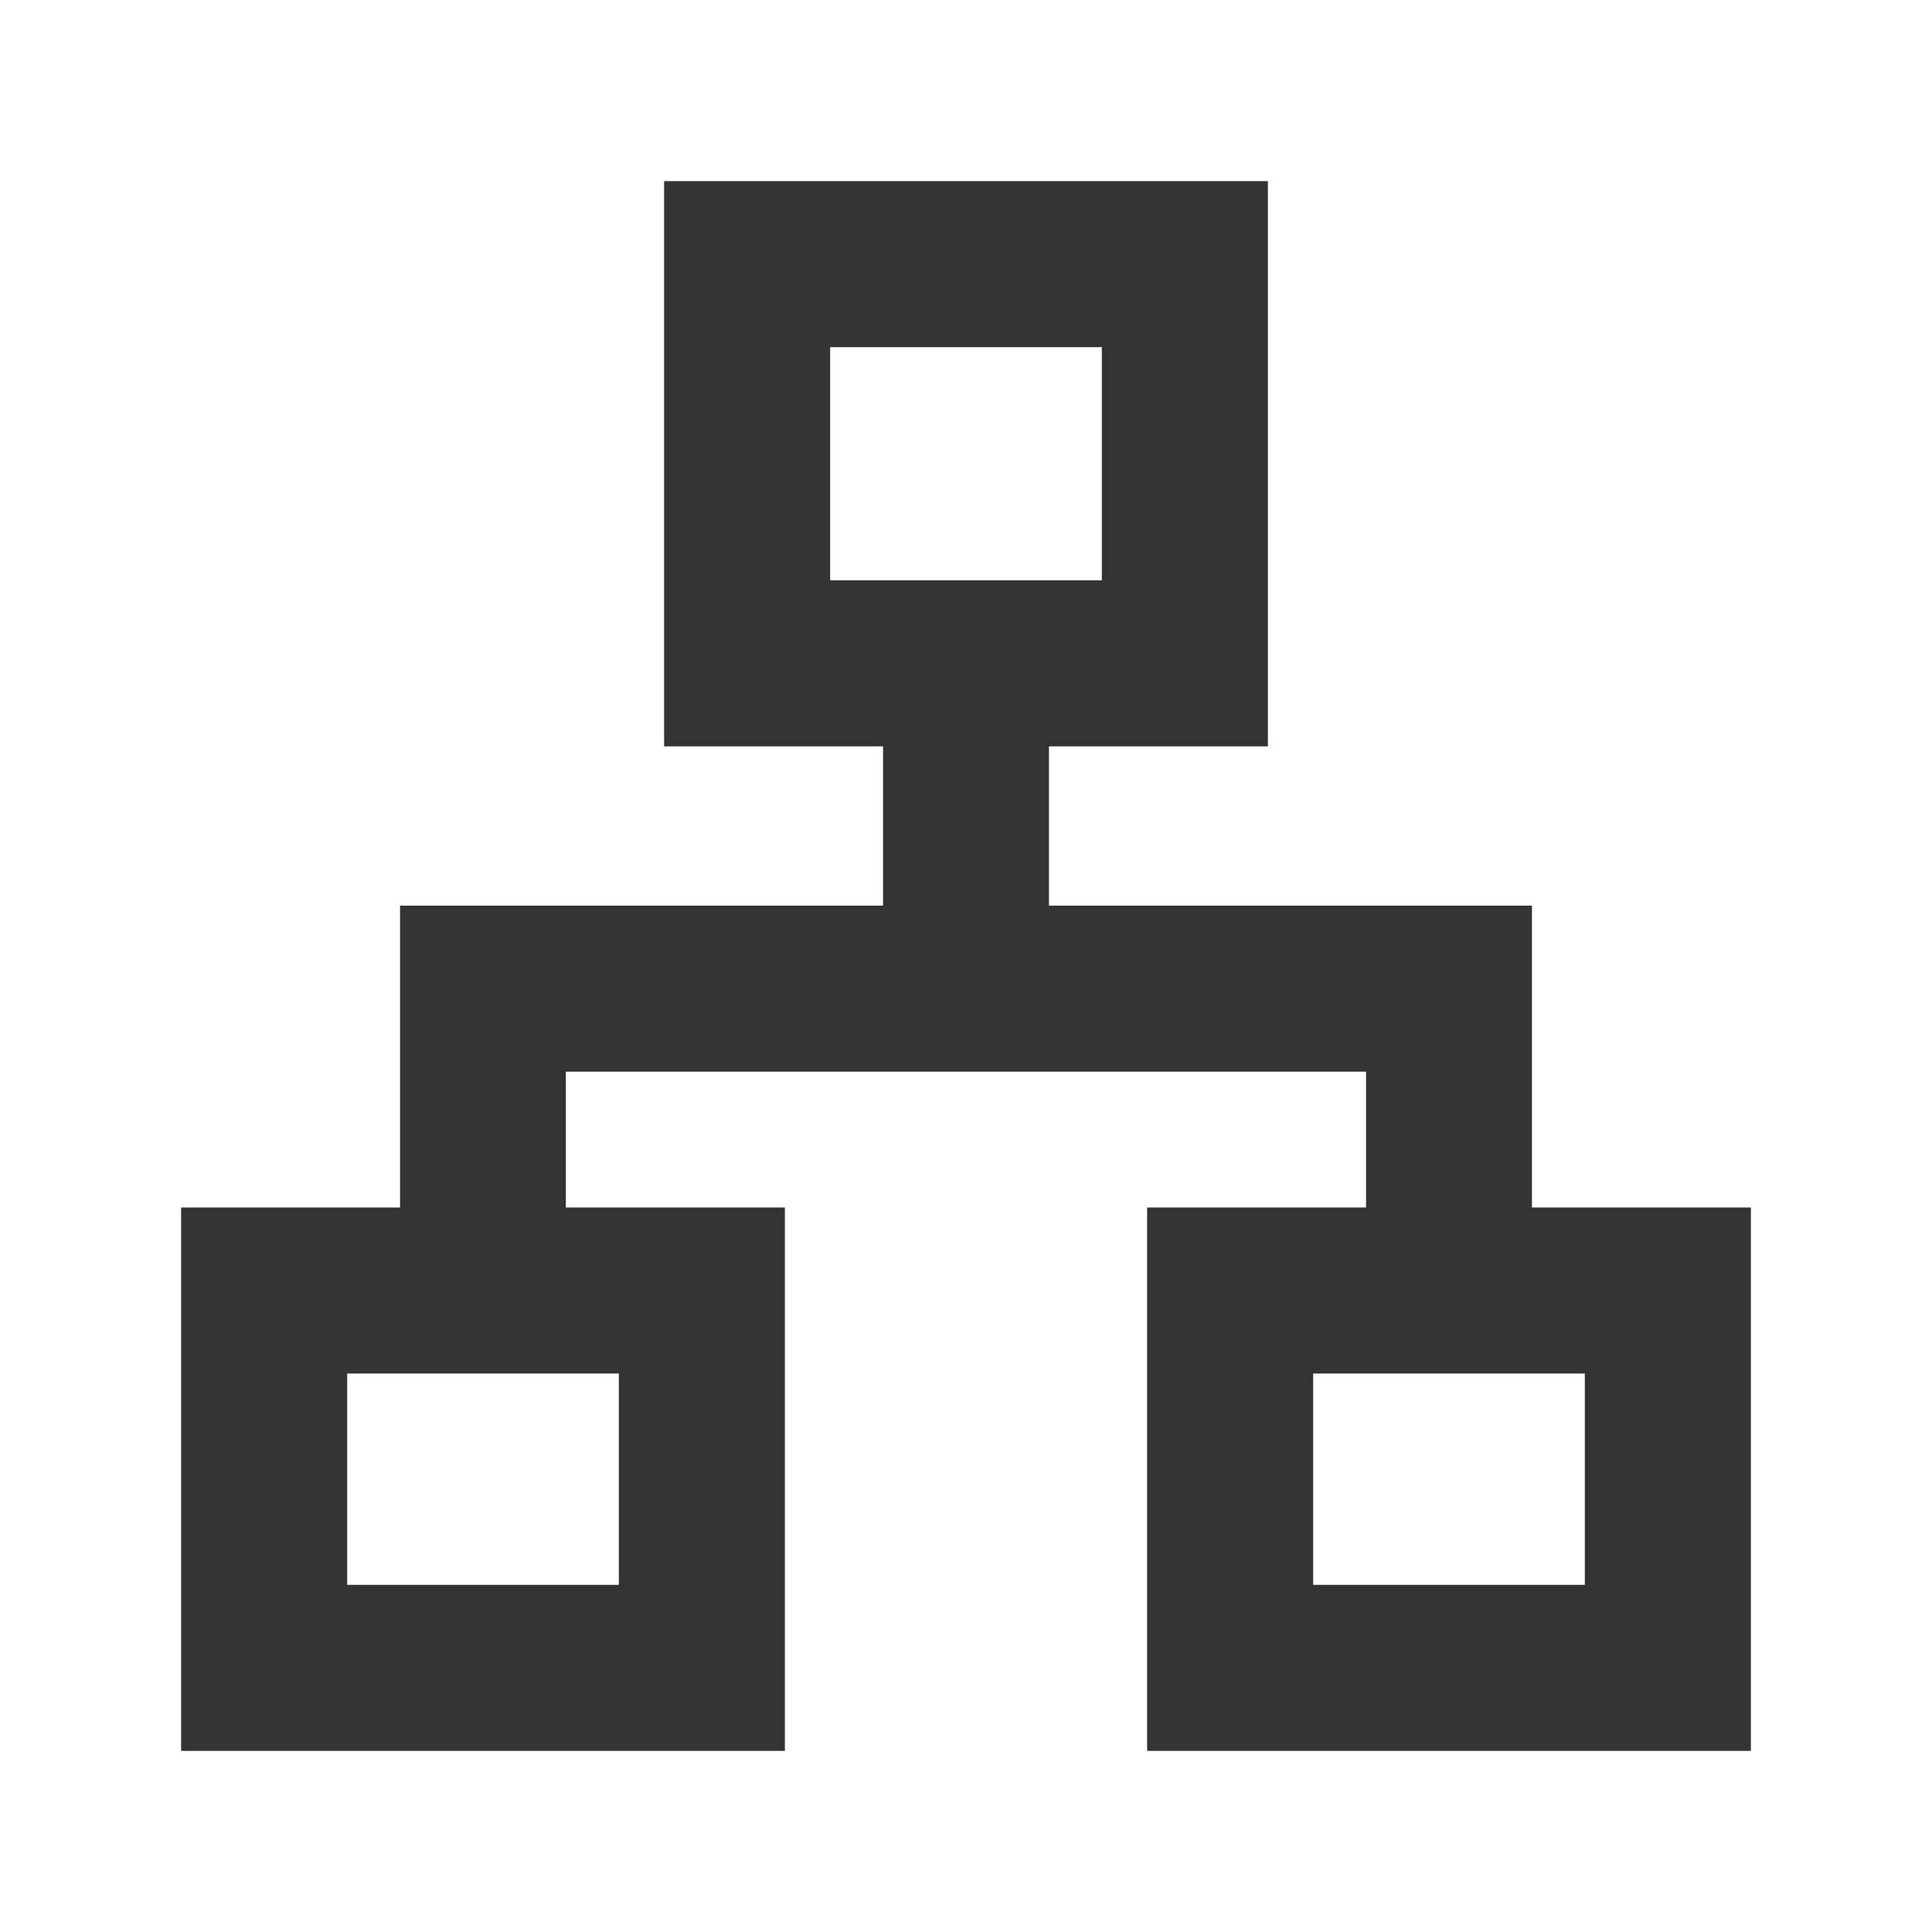 <?xml version="1.0" standalone="no"?><!DOCTYPE svg PUBLIC "-//W3C//DTD SVG 1.1//EN" "http://www.w3.org/Graphics/SVG/1.1/DTD/svg11.dtd"><svg t="1611650990237" class="icon" viewBox="0 0 1024 1024" version="1.1" xmlns="http://www.w3.org/2000/svg" p-id="5090" xmlns:xlink="http://www.w3.org/1999/xlink" width="200" height="200"><defs><style type="text/css"></style></defs><path d="M724.032 640V568H299.904V640H416v288h-320V640h116.032V480h256V395.584H352V96h320v299.584H555.968V480h256V640H928v288h-320V640h116.032z m115.968 88h-144v112h144v-112z m-512 0h-144v112h144v-112z m112-544v123.584h144V184h-144z" fill="#333333" p-id="5091"></path></svg>
